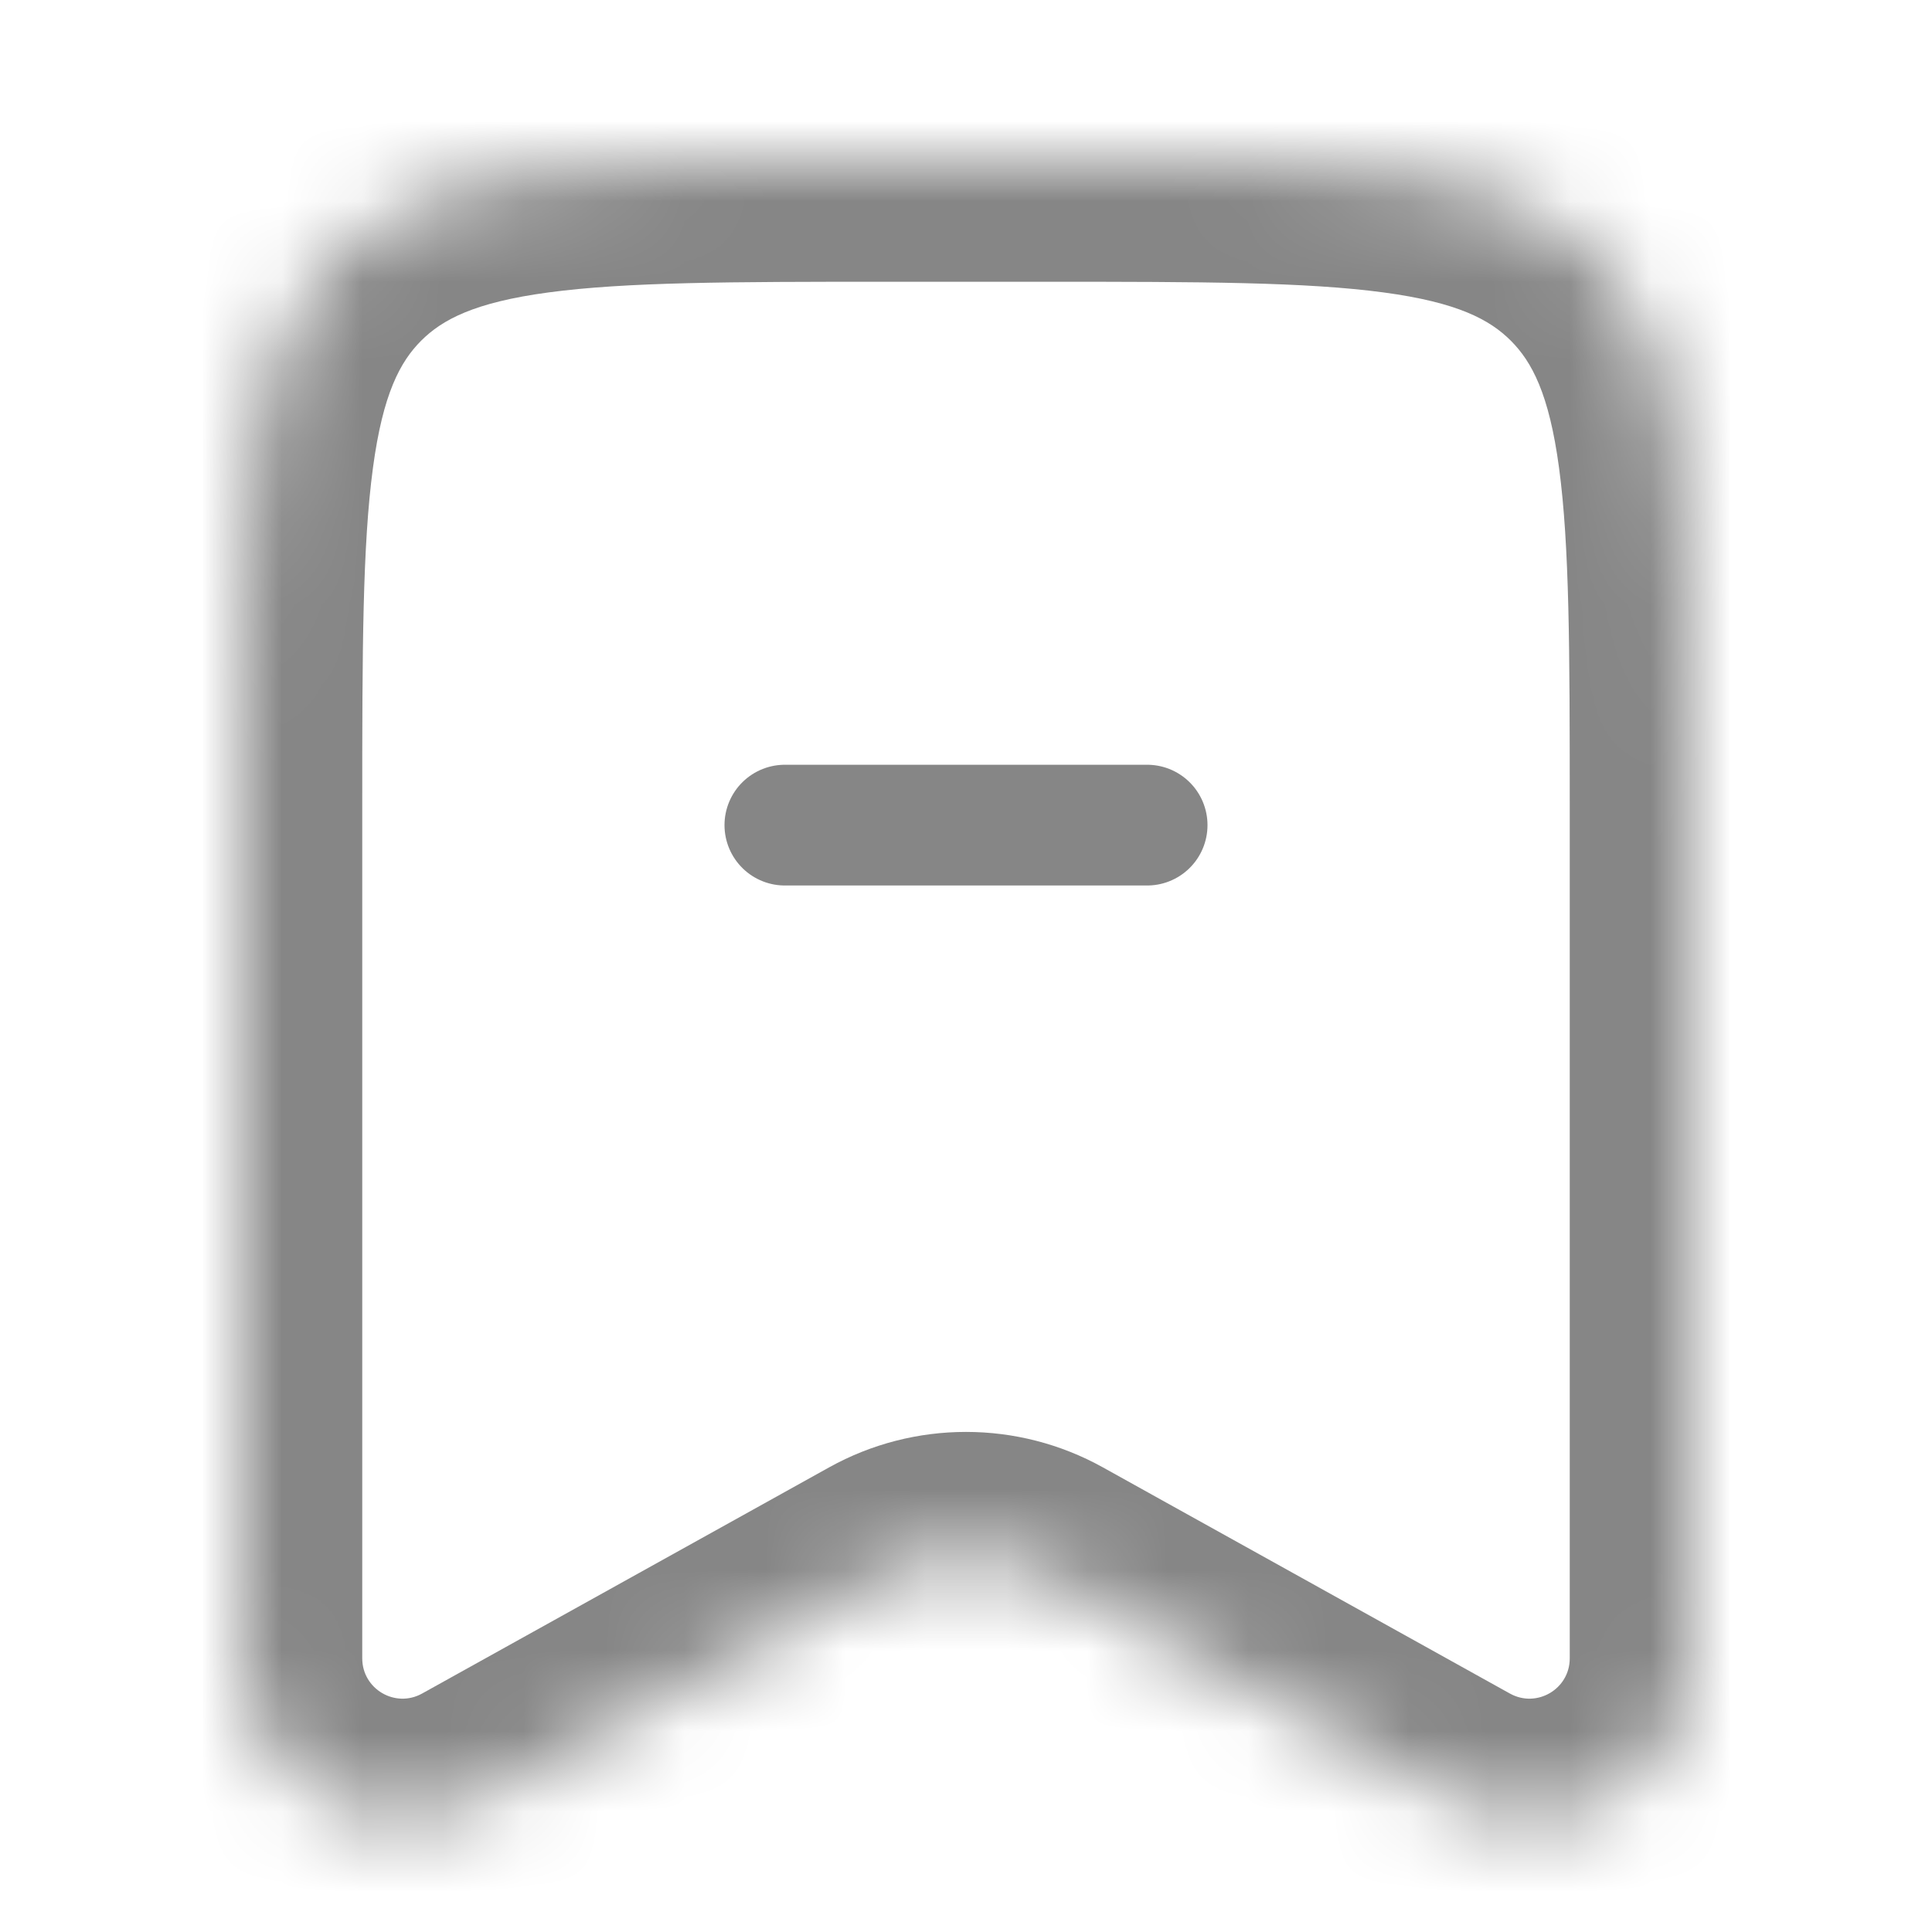 <svg width="24" height="24" viewBox="0 0 24 24" fill="none" xmlns="http://www.w3.org/2000/svg">
<mask id="mask0_1_470" style="mask-type:alpha" maskUnits="userSpaceOnUse" x="3" y="2" width="18" height="21">
<path fill-rule="evenodd" clip-rule="evenodd" d="M4.172 3.172C3 4.343 3 6.229 3 10V20.601C3 22.126 4.638 23.09 5.971 22.349L11.029 19.54C11.633 19.204 12.367 19.204 12.971 19.54L18.029 22.349C19.362 23.09 21 22.126 21 20.601V10C21 6.229 21 4.343 19.828 3.172C18.657 2 16.771 2 13 2H11C7.229 2 5.343 2 4.172 3.172Z" fill="white"/>
</mask>
<g mask="url(#mask0_1_470)">
<path d="M19.828 3.172L20.889 2.111L19.828 3.172ZM11.029 19.54L11.757 20.851L11.029 19.54ZM12.971 19.54L12.243 20.851L12.971 19.54ZM5.971 22.349L6.7 23.66L5.971 22.349ZM4.5 10C4.5 8.072 4.503 6.777 4.633 5.811C4.757 4.888 4.972 4.493 5.232 4.232L3.111 2.111C2.2 3.022 1.829 4.155 1.66 5.411C1.497 6.623 1.5 8.157 1.5 10H4.5ZM4.5 20.601V10H1.5V20.601H4.5ZM6.7 23.66L11.757 20.851L10.3 18.228L5.243 21.038L6.7 23.66ZM12.243 20.851L17.3 23.66L18.757 21.038L13.7 18.228L12.243 20.851ZM19.5 10V20.601H22.5V10H19.5ZM18.768 4.232C19.028 4.493 19.243 4.888 19.367 5.811C19.497 6.777 19.5 8.072 19.5 10H22.5C22.5 8.157 22.503 6.623 22.34 5.411C22.171 4.155 21.8 3.022 20.889 2.111L18.768 4.232ZM13 3.5C14.928 3.5 16.223 3.503 17.189 3.633C18.112 3.757 18.507 3.972 18.768 4.232L20.889 2.111C19.978 1.2 18.845 0.829 17.589 0.66C16.377 0.497 14.843 0.5 13 0.5V3.5ZM11 3.5H13V0.5H11V3.5ZM5.232 4.232C5.493 3.972 5.888 3.757 6.811 3.633C7.777 3.503 9.072 3.5 11 3.5V0.5C9.157 0.5 7.623 0.497 6.411 0.66C5.155 0.829 4.022 1.2 3.111 2.111L5.232 4.232ZM17.3 23.66C19.633 24.957 22.5 23.27 22.5 20.601H19.5C19.5 20.982 19.09 21.223 18.757 21.038L17.3 23.66ZM11.757 20.851C11.908 20.767 12.092 20.767 12.243 20.851L13.7 18.228C12.643 17.641 11.357 17.641 10.3 18.228L11.757 20.851ZM1.5 20.601C1.5 23.27 4.367 24.957 6.7 23.66L5.243 21.038C4.91 21.223 4.5 20.982 4.5 20.601H1.5Z" fill="#868686"/>
<path d="M9.75 10.25H14.25" stroke="#868686" stroke-width="1.5" stroke-linecap="round"/>
</g>
</svg>
